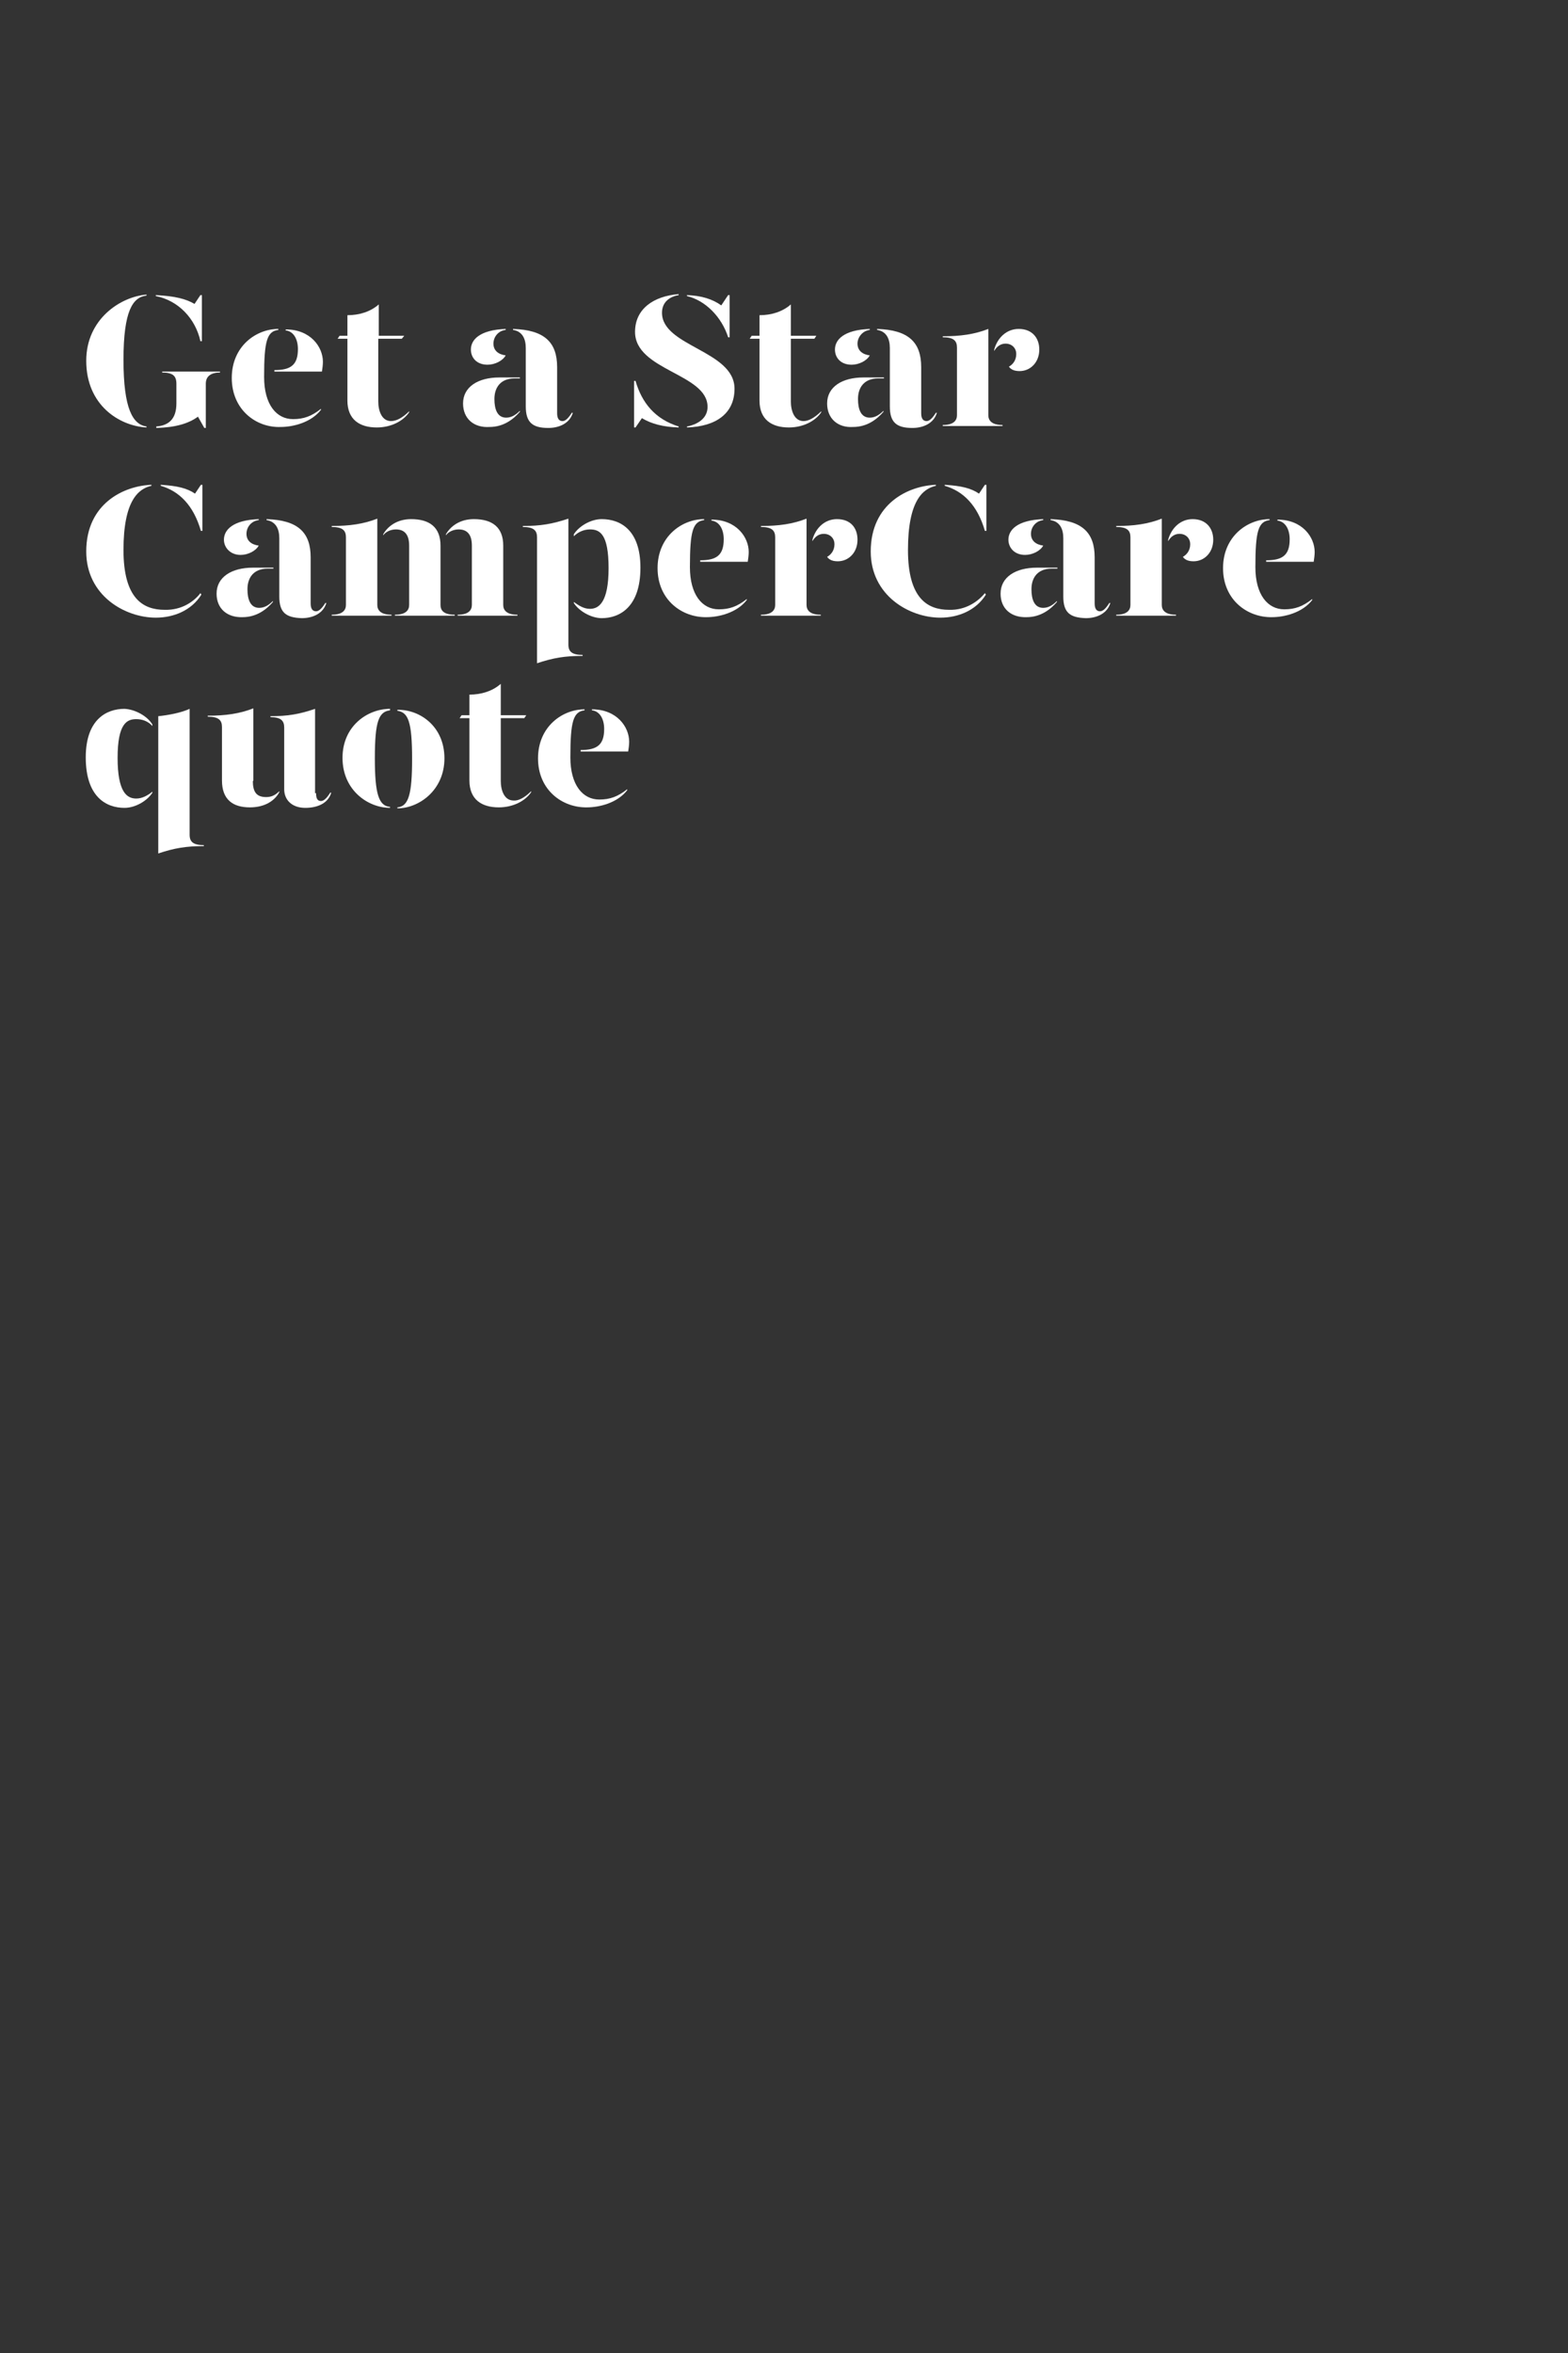 <?xml version="1.0" encoding="utf-8"?>
<!-- Generator: Adobe Illustrator 24.0.3, SVG Export Plug-In . SVG Version: 6.00 Build 0)  -->
<svg version="1.1" id="Layer_1" xmlns="http://www.w3.org/2000/svg" xmlns:xlink="http://www.w3.org/1999/xlink" x="0px" y="0px"
	 viewBox="0 0 320 480" style="enable-background:new 0 0 320 480;" xml:space="preserve">
<rect x="0" y="0" width="320" height="480" fill="#333333" stroke="none"/>
<style type="text/css">
	.st0{enable-background:new    ;}
	.st1{fill:#FFFFFF;}
</style>
<title>Artboard 1 copy 2</title>
<g class="st0">
	<path class="st1" d="M29.9,60.1v0.2c-2.8,0.3-4.7,3.1-4.7,13.1c0,10,1.9,13.2,4.7,13.6v0.2c-5.5-0.3-12.3-4.5-12.3-13.6
		C17.6,65,24.7,60.5,29.9,60.1z M31.8,60.4v-0.2c4,0.2,6.2,0.8,7.9,1.8l1.2-1.8h0.3v9.4h-0.3C39.9,65,36.4,61.3,31.8,60.4z
		 M44.9,75.8V76c-1.8,0-2.9,0.7-2.9,2.3v9h-0.3L40.4,85c-1.9,1.4-4.6,2.2-8.5,2.3V87c2.6-0.2,4.1-1.6,4.1-4.7v-4
		c0-1.6-0.7-2.3-2.9-2.3v-0.2H44.9z"/>
	<path class="st1" d="M47.3,77.1c0-6.5,5-10,9.5-10v0.2c-2.3,0.3-2.9,2.2-2.9,9.6c0,5.6,2.5,8.6,5.9,8.6c2.2,0,3.8-0.6,5.7-2.1v0.2
		c-2,2.6-5.7,3.5-8.2,3.5C52.3,87.3,47.3,83.6,47.3,77.1z M56,75.5c3.4,0,4.8-1.1,4.8-4.3c0-1.9-0.8-3.6-2.5-3.8v-0.2
		c5.1,0,7.6,3.6,7.6,6.6c0,0.6-0.1,1.4-0.2,2H56V75.5z"/>
	<path class="st1" d="M83.5,83.9v0.2c-1.2,1.8-3.7,3.1-6.6,3.1c-3.5,0-6-1.6-6-5.5V69.1h-2l0.4-0.6h1.6v-4.2c2.4,0,4.7-0.7,6.4-2.2
		v6.4h5.2L82,69.1h-4.8v12.8c0,1.9,0.7,4,2.6,4C80.9,85.9,82.2,85.2,83.5,83.9z"/>
	<path class="st1" d="M94.5,82.3c0-3.4,3.1-5.3,7.4-5.3h4.2v0.2H105c-2.8,0-4.1,1.8-4.1,4.2c0,2.1,0.6,3.8,2.4,3.8
		c1.1,0,2-0.6,2.8-1.4v0.2c-1.3,1.5-3.3,3.1-6.2,3.1C96.7,87.3,94.5,85.4,94.5,82.3z M96.1,71.3c0-2,1.8-4,7.1-4.2v0.2
		c-1.6,0.2-2.5,1.5-2.5,2.8c0,1.4,1,2.2,2.5,2.4c-0.6,1.1-2.2,1.9-3.7,1.9C97.3,74.4,96.1,73,96.1,71.3z M107.3,82.9V71
		c0-1.9-0.7-3.4-2.6-3.7v-0.2c6.4,0.2,9,2.7,9,7.8v9.4c0,1.1,0.4,1.6,1.1,1.6c0.6,0,1.2-0.6,1.9-1.7h0.2c-0.6,2.1-2.7,3.1-5,3.1
		C108.7,87.3,107.3,86.2,107.3,82.9z"/>
</g>
<g class="st0">
	<path class="st1" d="M138.5,87v0.2c-3.1-0.1-5.5-0.7-7.5-1.9l-1.3,1.9h-0.3v-9.5h0.3C131,82.2,133.7,85.5,138.5,87z M149.9,79.3
		c0,5-3.7,7.7-9.7,7.9V87c2.1-0.4,4.2-1.6,4.2-4c0-6.8-14.8-7.4-14.8-15.3c0-4.7,3.8-7.3,8.9-7.7v0.2c-1.8,0.3-3.4,1.4-3.4,3.6
		C135.1,70.7,149.9,71.5,149.9,79.3z M140.2,60.4v-0.2c2.9,0.1,5.2,0.8,7,2.1l1.4-2.1h0.3v8.6h-0.3C147.3,64.7,144,61.3,140.2,60.4z
		"/>
</g>
<g class="st0">
	<path class="st1" d="M167.6,83.9v0.2c-1.2,1.8-3.7,3.1-6.6,3.1c-3.5,0-6-1.6-6-5.5V69.1h-2l0.4-0.6h1.6v-4.2c2.4,0,4.7-0.7,6.4-2.2
		v6.4h5.2l-0.4,0.6h-4.8v12.8c0,1.9,0.7,4,2.6,4C165,85.9,166.3,85.2,167.6,83.9z"/>
	<path class="st1" d="M168.8,82.3c0-3.4,3.1-5.3,7.4-5.3h4.2v0.2h-1.2c-2.8,0-4.1,1.8-4.1,4.2c0,2.1,0.6,3.8,2.4,3.8
		c1.1,0,2-0.6,2.8-1.4v0.2c-1.3,1.5-3.3,3.1-6.2,3.1C171,87.3,168.8,85.4,168.8,82.3z M170.4,71.3c0-2,1.8-4,7.1-4.2v0.2
		c-1.5,0.2-2.5,1.5-2.5,2.8c0,1.4,1,2.2,2.5,2.4c-0.6,1.1-2.2,1.9-3.7,1.9C171.6,74.4,170.4,73,170.4,71.3z M181.6,82.9V71
		c0-1.9-0.7-3.4-2.6-3.7v-0.2c6.4,0.2,9,2.7,9,7.8v9.4c0,1.1,0.4,1.6,1.1,1.6c0.6,0,1.2-0.6,1.9-1.7h0.2c-0.6,2.1-2.7,3.1-5,3.1
		C183,87.3,181.6,86.2,181.6,82.9z"/>
</g>
<g class="st0">
	<path class="st1" d="M201.7,84.7c0,1,0.6,2,2.9,2v0.2h-12.2v-0.2c2.3,0,2.9-1,2.9-2V70.9c0-1.4-0.7-2.1-2.9-2.1v-0.2
		c3.6,0,6.5-0.4,9.3-1.5V84.7z M212.1,71.3c0,2.7-1.9,4.4-4,4.4c-0.9,0-1.7-0.2-2.2-0.9c0.7-0.4,1.5-1.2,1.5-2.6
		c0-1.1-0.8-2.1-2.2-2.1c-1,0-1.8,0.6-2.3,1.5v-0.3c0.7-2.5,2.6-4.2,5-4.2C210.7,67.1,212.1,69,212.1,71.3z"/>
</g>
<g class="st0">
	<path class="st1" d="M40.9,121l0.2,0.3c-2,3.2-5.6,4.7-9.3,4.7c-6.3,0-14.2-4.5-14.2-13.5c0-9.8,7.7-13.4,13.3-13.6v0.2
		c-2.7,0.6-5.7,3.1-5.7,13.1c0,9.9,4,12.2,8.4,12.2C37.1,124.5,39.6,122.7,40.9,121z M41.3,98.9v9.4h-0.3c-1.5-5.2-4.4-8.1-8.2-9.2
		v-0.2c3.4,0.2,5.4,0.7,7,1.8l1.2-1.8H41.3z"/>
	<path class="st1" d="M44.2,121.1c0-3.4,3.1-5.3,7.4-5.3h4.2v0.2h-1.2c-2.8,0-4.1,1.8-4.1,4.2c0,2.1,0.6,3.8,2.4,3.8
		c1.1,0,2-0.6,2.8-1.4v0.2c-1.3,1.5-3.3,3.1-6.2,3.1C46.4,126,44.2,124.2,44.2,121.1z M45.7,110.1c0-2,1.8-4,7.1-4.2v0.2
		c-1.6,0.2-2.5,1.5-2.5,2.8c0,1.4,1,2.2,2.5,2.4c-0.6,1.1-2.2,1.9-3.7,1.9C47,113.2,45.7,111.7,45.7,110.1z M57,121.7v-11.9
		c0-1.9-0.7-3.4-2.6-3.7v-0.2c6.4,0.2,9,2.7,9,7.8v9.4c0,1.1,0.4,1.6,1.1,1.6c0.6,0,1.2-0.6,1.9-1.7h0.2c-0.6,2.1-2.7,3.1-5,3.1
		C58.4,126,57,125,57,121.7z"/>
	<path class="st1" d="M77,123.4c0,1,0.6,2,2.9,2v0.2H67.7v-0.2c2.3,0,2.9-1,2.9-2v-13.8c0-1.4-0.7-2.1-2.9-2.1v-0.2
		c3.6,0,6.5-0.4,9.3-1.5V123.4z M89.9,111.3v12.1c0,1,0.5,2,2.9,2v0.2H80.6v-0.2c2.3,0,2.9-1,2.9-2v-12.1c0-2.2-0.9-3.3-2.7-3.3
		c-1.1,0-2.1,0.5-2.6,1.2V109c0.9-1.6,2.8-3.1,5.7-3.1C87.6,105.9,89.9,107.5,89.9,111.3z M102.7,111.3v12.1c0,1,0.6,2,2.9,2v0.2
		H93.4v-0.2c2.3,0,2.9-1,2.9-2v-12.1c0-2.2-0.9-3.3-2.7-3.3c-1.1,0-2.1,0.5-2.6,1.2V109c0.9-1.6,2.8-3.1,5.7-3.1
		C100.4,105.9,102.7,107.5,102.7,111.3z"/>
	<path class="st1" d="M116,131.5c0,1.4,0.7,2.1,2.9,2.1v0.2c-3.6,0-6,0.4-9.3,1.5v-25.7c0-1.4-0.7-2.1-2.9-2.1v-0.2
		c3.6,0,6-0.4,9.3-1.5V131.5z M130.7,115.8c0,8.1-4.3,10.3-7.9,10.3c-2.2,0-4.7-1.5-5.7-3.1v-0.2c1,0.7,2,1.4,3.3,1.4
		c1.8,0,3.8-1.3,3.8-8.3c0-7-1.8-7.9-3.8-7.9c-1.2,0-2.4,0.5-3.3,1.4V109c1-1.6,3.4-3.1,5.7-3.1
		C126.6,105.9,130.7,108.1,130.7,115.8z"/>
	<path class="st1" d="M134.2,115.9c0-6.5,5-10,9.5-10v0.2c-2.3,0.3-2.9,2.2-2.9,9.6c0,5.6,2.5,8.6,5.9,8.6c2.2,0,3.8-0.6,5.7-2.1
		v0.2c-2,2.6-5.7,3.5-8.2,3.5C139.2,126,134.2,122.4,134.2,115.9z M142.9,114.3c3.4,0,4.8-1.1,4.8-4.3c0-1.9-0.8-3.6-2.5-3.8v-0.2
		c5.1,0,7.6,3.6,7.6,6.6c0,0.6-0.1,1.4-0.2,2h-9.7V114.3z"/>
	<path class="st1" d="M164.6,123.4c0,1,0.6,2,2.9,2v0.2h-12.2v-0.2c2.3,0,2.9-1,2.9-2v-13.8c0-1.4-0.7-2.1-2.9-2.1v-0.2
		c3.6,0,6.5-0.4,9.3-1.5V123.4z M175,110.1c0,2.7-1.9,4.4-4,4.4c-0.9,0-1.7-0.2-2.2-0.9c0.7-0.4,1.5-1.2,1.5-2.6
		c0-1.1-0.8-2.1-2.2-2.1c-1,0-1.8,0.6-2.3,1.5v-0.3c0.7-2.5,2.6-4.2,5-4.2C173.6,105.9,175,107.7,175,110.1z"/>
	<path class="st1" d="M201,121l0.2,0.3c-2,3.2-5.6,4.7-9.3,4.7c-6.3,0-14.2-4.5-14.2-13.5c0-9.8,7.7-13.4,13.3-13.6v0.2
		c-2.7,0.6-5.7,3.1-5.7,13.1c0,9.9,4,12.2,8.4,12.2C197.1,124.5,199.6,122.7,201,121z M201.3,98.9v9.4H201c-1.5-5.2-4.4-8.1-8.2-9.2
		v-0.2c3.4,0.2,5.4,0.7,7,1.8l1.2-1.8H201.3z"/>
	<path class="st1" d="M204.2,121.1c0-3.4,3.1-5.3,7.4-5.3h4.2v0.2h-1.2c-2.8,0-4.1,1.8-4.1,4.2c0,2.1,0.6,3.8,2.4,3.8
		c1.1,0,2-0.6,2.8-1.4v0.2c-1.3,1.5-3.3,3.1-6.2,3.1C206.4,126,204.2,124.2,204.2,121.1z M205.8,110.1c0-2,1.8-4,7.1-4.2v0.2
		c-1.6,0.2-2.5,1.5-2.5,2.8c0,1.4,1,2.2,2.5,2.4c-0.6,1.1-2.2,1.9-3.7,1.9C207,113.2,205.8,111.7,205.8,110.1z M217,121.7v-11.9
		c0-1.9-0.7-3.4-2.6-3.7v-0.2c6.4,0.2,9,2.7,9,7.8v9.4c0,1.1,0.4,1.6,1.1,1.6c0.6,0,1.2-0.6,1.9-1.7h0.2c-0.6,2.1-2.7,3.1-5,3.1
		C218.4,126,217,125,217,121.7z"/>
</g>
<g class="st0">
	<path class="st1" d="M237.1,123.4c0,1,0.6,2,2.9,2v0.2h-12.2v-0.2c2.3,0,2.9-1,2.9-2v-13.8c0-1.4-0.7-2.1-2.9-2.1v-0.2
		c3.6,0,6.5-0.4,9.3-1.5V123.4z M247.6,110.1c0,2.7-1.9,4.4-4,4.4c-0.9,0-1.7-0.2-2.2-0.9c0.7-0.4,1.5-1.2,1.5-2.6
		c0-1.1-0.8-2.1-2.2-2.1c-1,0-1.8,0.6-2.3,1.5v-0.3c0.7-2.5,2.6-4.2,5-4.2C246.1,105.9,247.6,107.7,247.6,110.1z"/>
</g>
<g class="st0">
	<path class="st1" d="M249.6,115.9c0-6.5,5-10,9.5-10v0.2c-2.3,0.3-2.9,2.2-2.9,9.6c0,5.6,2.5,8.6,5.9,8.6c2.2,0,3.8-0.6,5.7-2.1
		v0.2c-2,2.6-5.7,3.5-8.2,3.5C254.6,126,249.6,122.4,249.6,115.9z M258.4,114.3c3.4,0,4.8-1.1,4.8-4.3c0-1.9-0.8-3.6-2.5-3.8v-0.2
		c5.1,0,7.6,3.6,7.6,6.6c0,0.6-0.1,1.4-0.2,2h-9.7V114.3z"/>
</g>
<g class="st0">
	<path class="st1" d="M31.1,147.8v0.3c-0.9-1-2.1-1.4-3.3-1.4c-1.9,0-3.8,0.9-3.8,7.9c0,7,1.9,8.3,3.8,8.3c1.2,0,2.3-0.6,3.3-1.4
		v0.2c-1,1.6-3.4,3.1-5.7,3.1c-3.7,0-7.9-2.2-7.9-10.3c0-7.7,4.2-9.9,7.9-9.9C27.6,144.7,30.1,146.1,31.1,147.8z M38.7,170.3
		c0,1.4,0.7,2.1,2.9,2.1v0.2c-3.6,0-6,0.4-9.3,1.5v-28c2-0.2,4.7-0.7,6.4-1.5V170.3z"/>
	<path class="st1" d="M51.6,159.3c0,2.2,0.7,3.3,2.7,3.3c1,0,1.8-0.3,2.7-1.2v0.2c-0.9,1.7-2.9,3.1-6,3.1c-3.5,0-5.7-1.6-5.7-5.5
		v-10.9c0-1.4-0.7-2.1-2.9-2.1v-0.2c3.6,0,6.5-0.4,9.3-1.5V159.3z M64.5,161.8c0,1.1,0.3,1.6,1,1.6c0.6,0,1.2-0.6,1.9-1.7h0.2
		c-0.6,2.1-2.7,3.1-5.3,3.1c-2.7,0-4.3-1.6-4.3-3.8v-12.6c0-1.4-0.7-2.1-2.8-2.1v-0.2c3.5,0,5.9-0.4,9.1-1.5V161.8z"/>
	<path class="st1" d="M79.6,144.9c-2.3,0.3-3.1,2.2-3.1,9.8c0,7.3,0.8,9.7,3.1,9.9v0.2c-4.5,0-9.7-3.6-9.7-10.2c0-6.5,5.1-10,9.7-10
		V144.9z M90.7,154.7c0,6.5-5.2,10.2-9.6,10.2v-0.2c2.3-0.2,3-2.7,3-9.9c0-7.6-0.8-9.5-3-9.8v-0.2C85.6,144.7,90.7,148.1,90.7,154.7
		z"/>
</g>
<g class="st0">
	<path class="st1" d="M108.4,161.4v0.2c-1.2,1.8-3.7,3.1-6.6,3.1c-3.5,0-6-1.6-6-5.5v-12.7h-2l0.4-0.6h1.6v-4.2
		c2.4,0,4.7-0.7,6.4-2.2v6.4h5.2l-0.4,0.6h-4.8v12.8c0,1.9,0.7,4,2.6,4C105.8,163.4,107.1,162.7,108.4,161.4z"/>
</g>
<g class="st0">
	<path class="st1" d="M109.8,154.7c0-6.5,5-10,9.5-10v0.2c-2.3,0.3-2.9,2.2-2.9,9.6c0,5.6,2.5,8.6,5.9,8.6c2.2,0,3.8-0.6,5.7-2.1
		v0.2c-2,2.6-5.7,3.5-8.2,3.5C114.8,164.8,109.8,161.2,109.8,154.7z M118.5,153c3.4,0,4.8-1.1,4.8-4.3c0-1.9-0.8-3.6-2.5-3.8v-0.2
		c5.1,0,7.6,3.6,7.6,6.6c0,0.6-0.1,1.4-0.2,2h-9.7V153z"/>
</g>
</svg>
